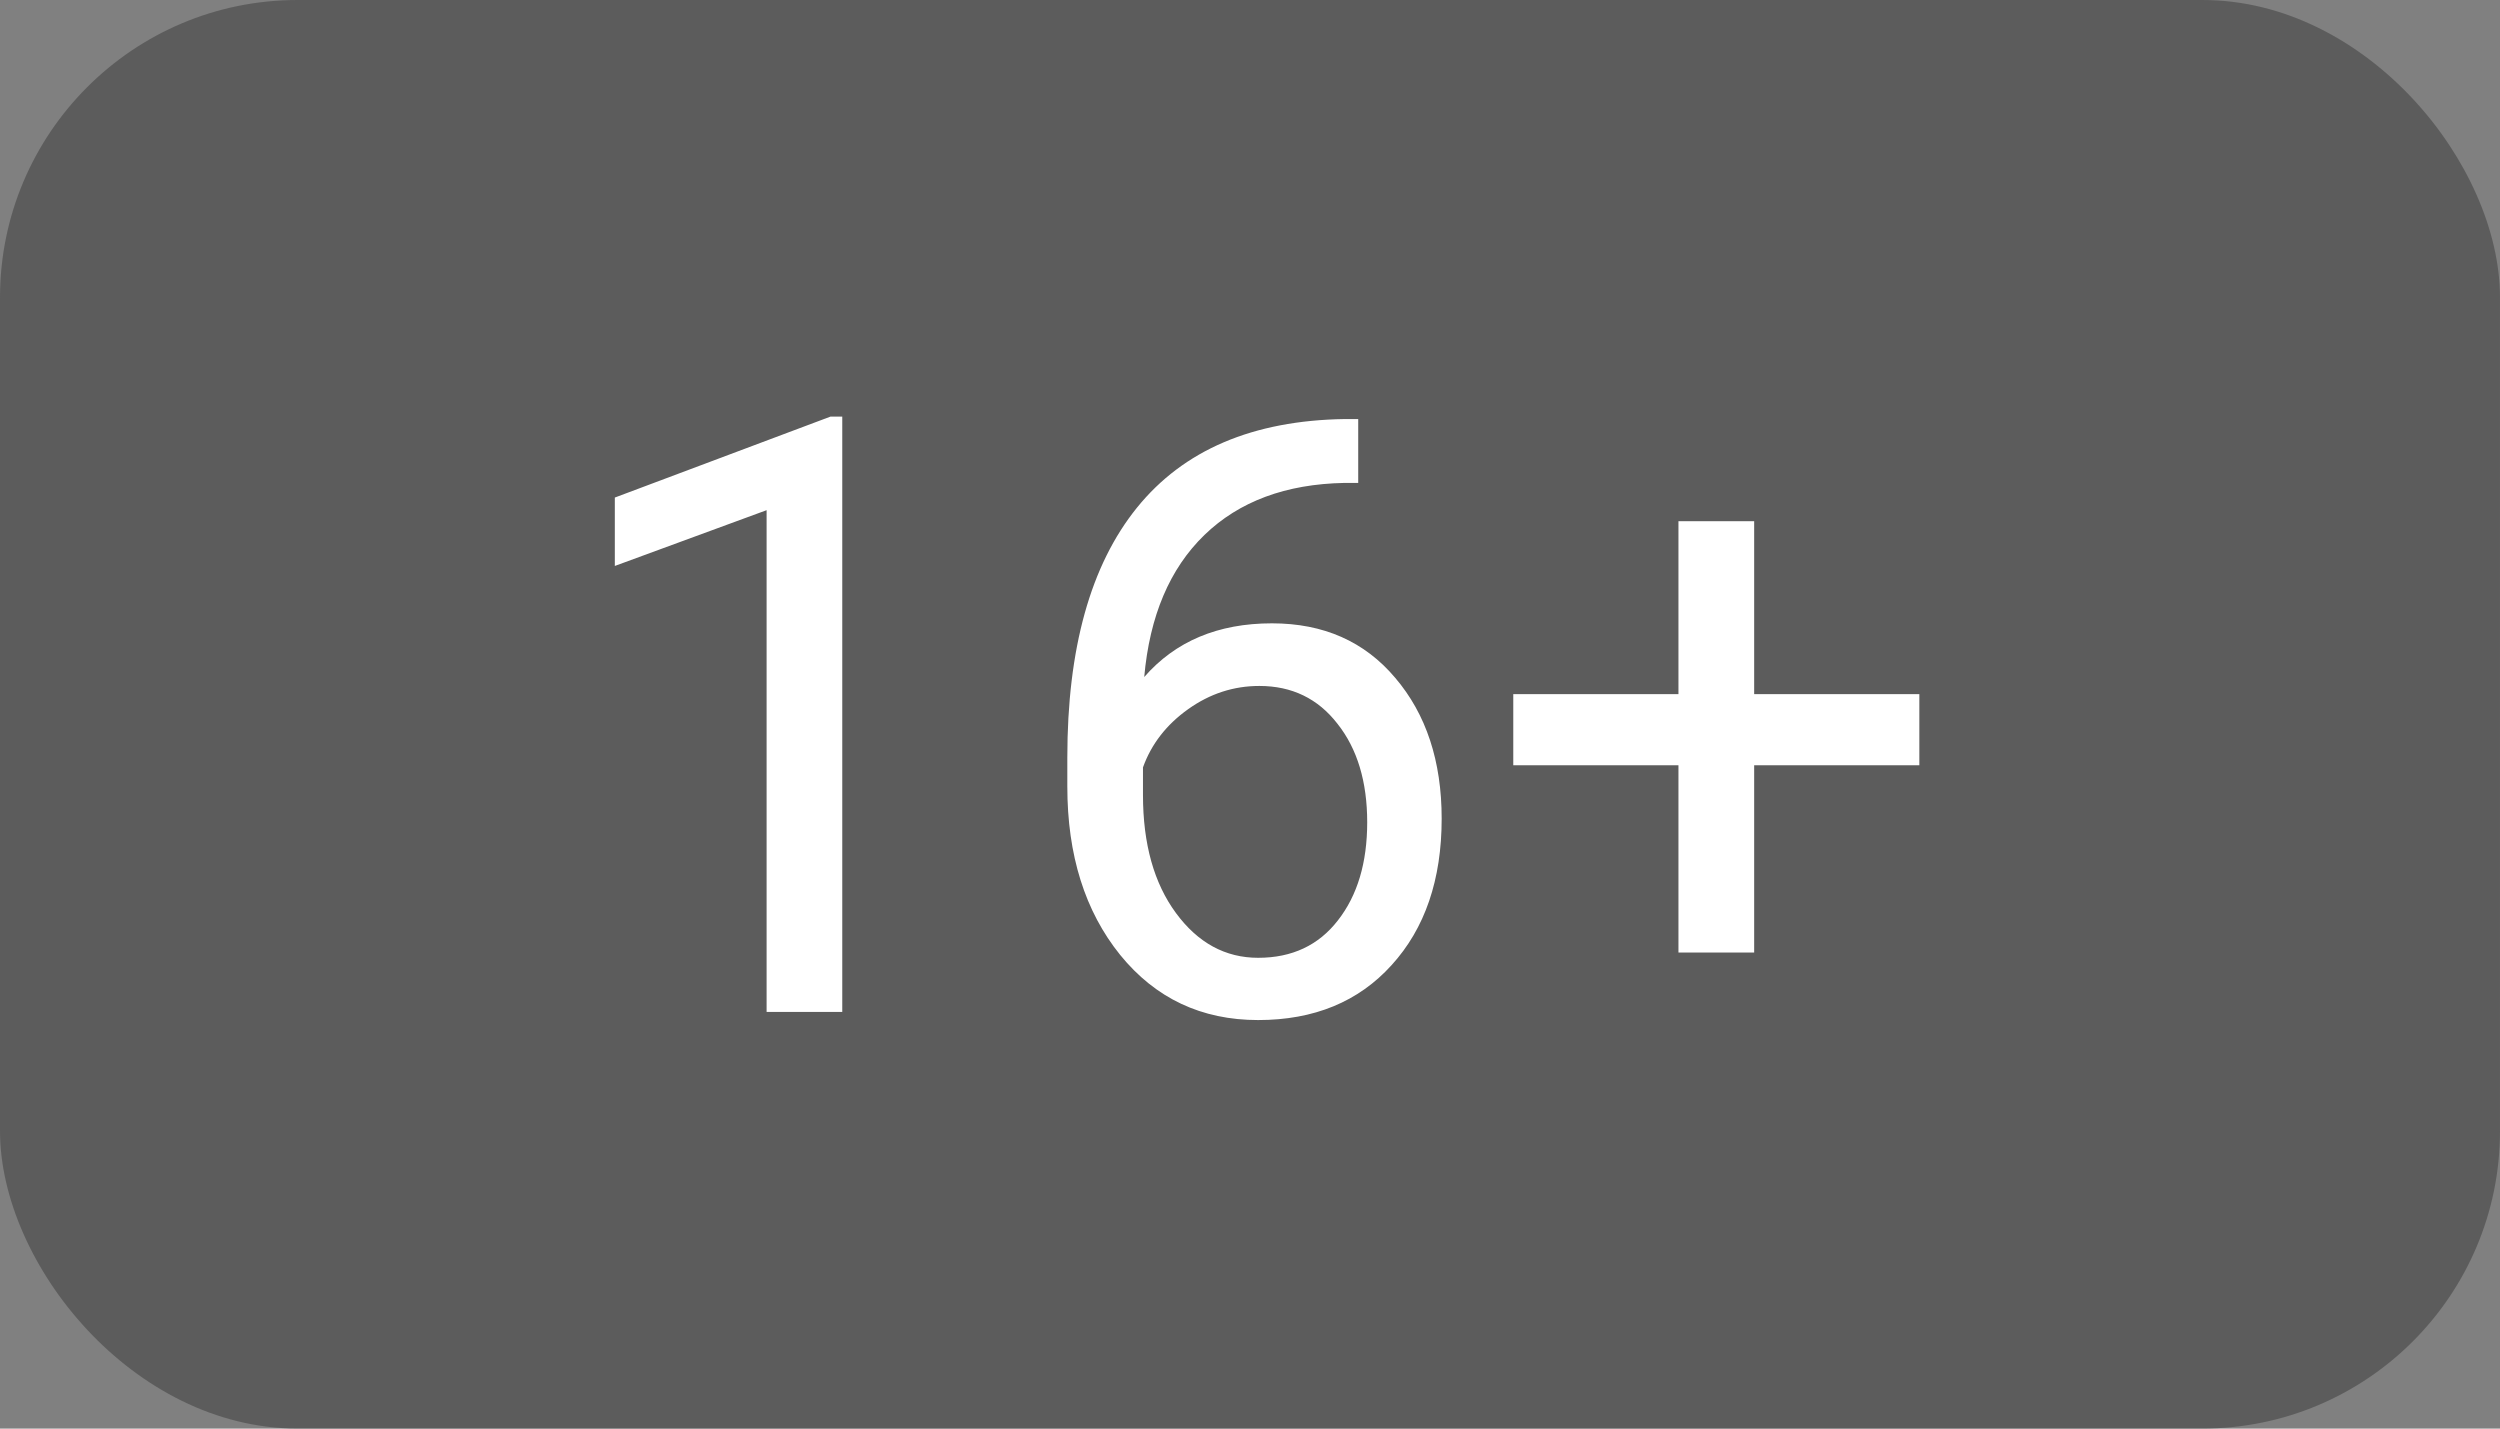 <svg width="42" height="24" viewBox="0 0 42 24" fill="none" xmlns="http://www.w3.org/2000/svg">
<rect x="0" y="0" width="42" height="24" fill="#808080" stroke="none"/>
<rect opacity="0.7" width="42" height="24" rx="5" fill="#4E4E4E"/>
<path d="M14.15 17H12.879V8.571L10.329 9.508V8.359L13.952 6.999H14.15V17ZM22.818 7.04V8.113H22.586C21.602 8.132 20.818 8.423 20.234 8.988C19.651 9.553 19.314 10.349 19.223 11.374C19.747 10.773 20.462 10.472 21.369 10.472C22.235 10.472 22.925 10.777 23.44 11.388C23.96 11.998 24.22 12.787 24.22 13.753C24.22 14.778 23.939 15.599 23.379 16.214C22.823 16.829 22.076 17.137 21.137 17.137C20.184 17.137 19.412 16.772 18.819 16.043C18.227 15.309 17.931 14.366 17.931 13.213V12.727C17.931 10.896 18.32 9.496 19.1 8.53C19.884 7.56 21.048 7.063 22.593 7.04H22.818ZM21.157 11.524C20.724 11.524 20.326 11.654 19.961 11.914C19.596 12.174 19.343 12.5 19.202 12.892V13.356C19.202 14.177 19.387 14.838 19.756 15.339C20.125 15.84 20.585 16.091 21.137 16.091C21.706 16.091 22.153 15.881 22.477 15.462C22.805 15.043 22.969 14.493 22.969 13.815C22.969 13.131 22.802 12.579 22.47 12.16C22.142 11.736 21.704 11.524 21.157 11.524ZM29.47 11.661H32.245V12.857H29.47V16.002H28.198V12.857H25.423V11.661H28.198V8.756H29.47V11.661Z" fill="white"/>
</svg>
